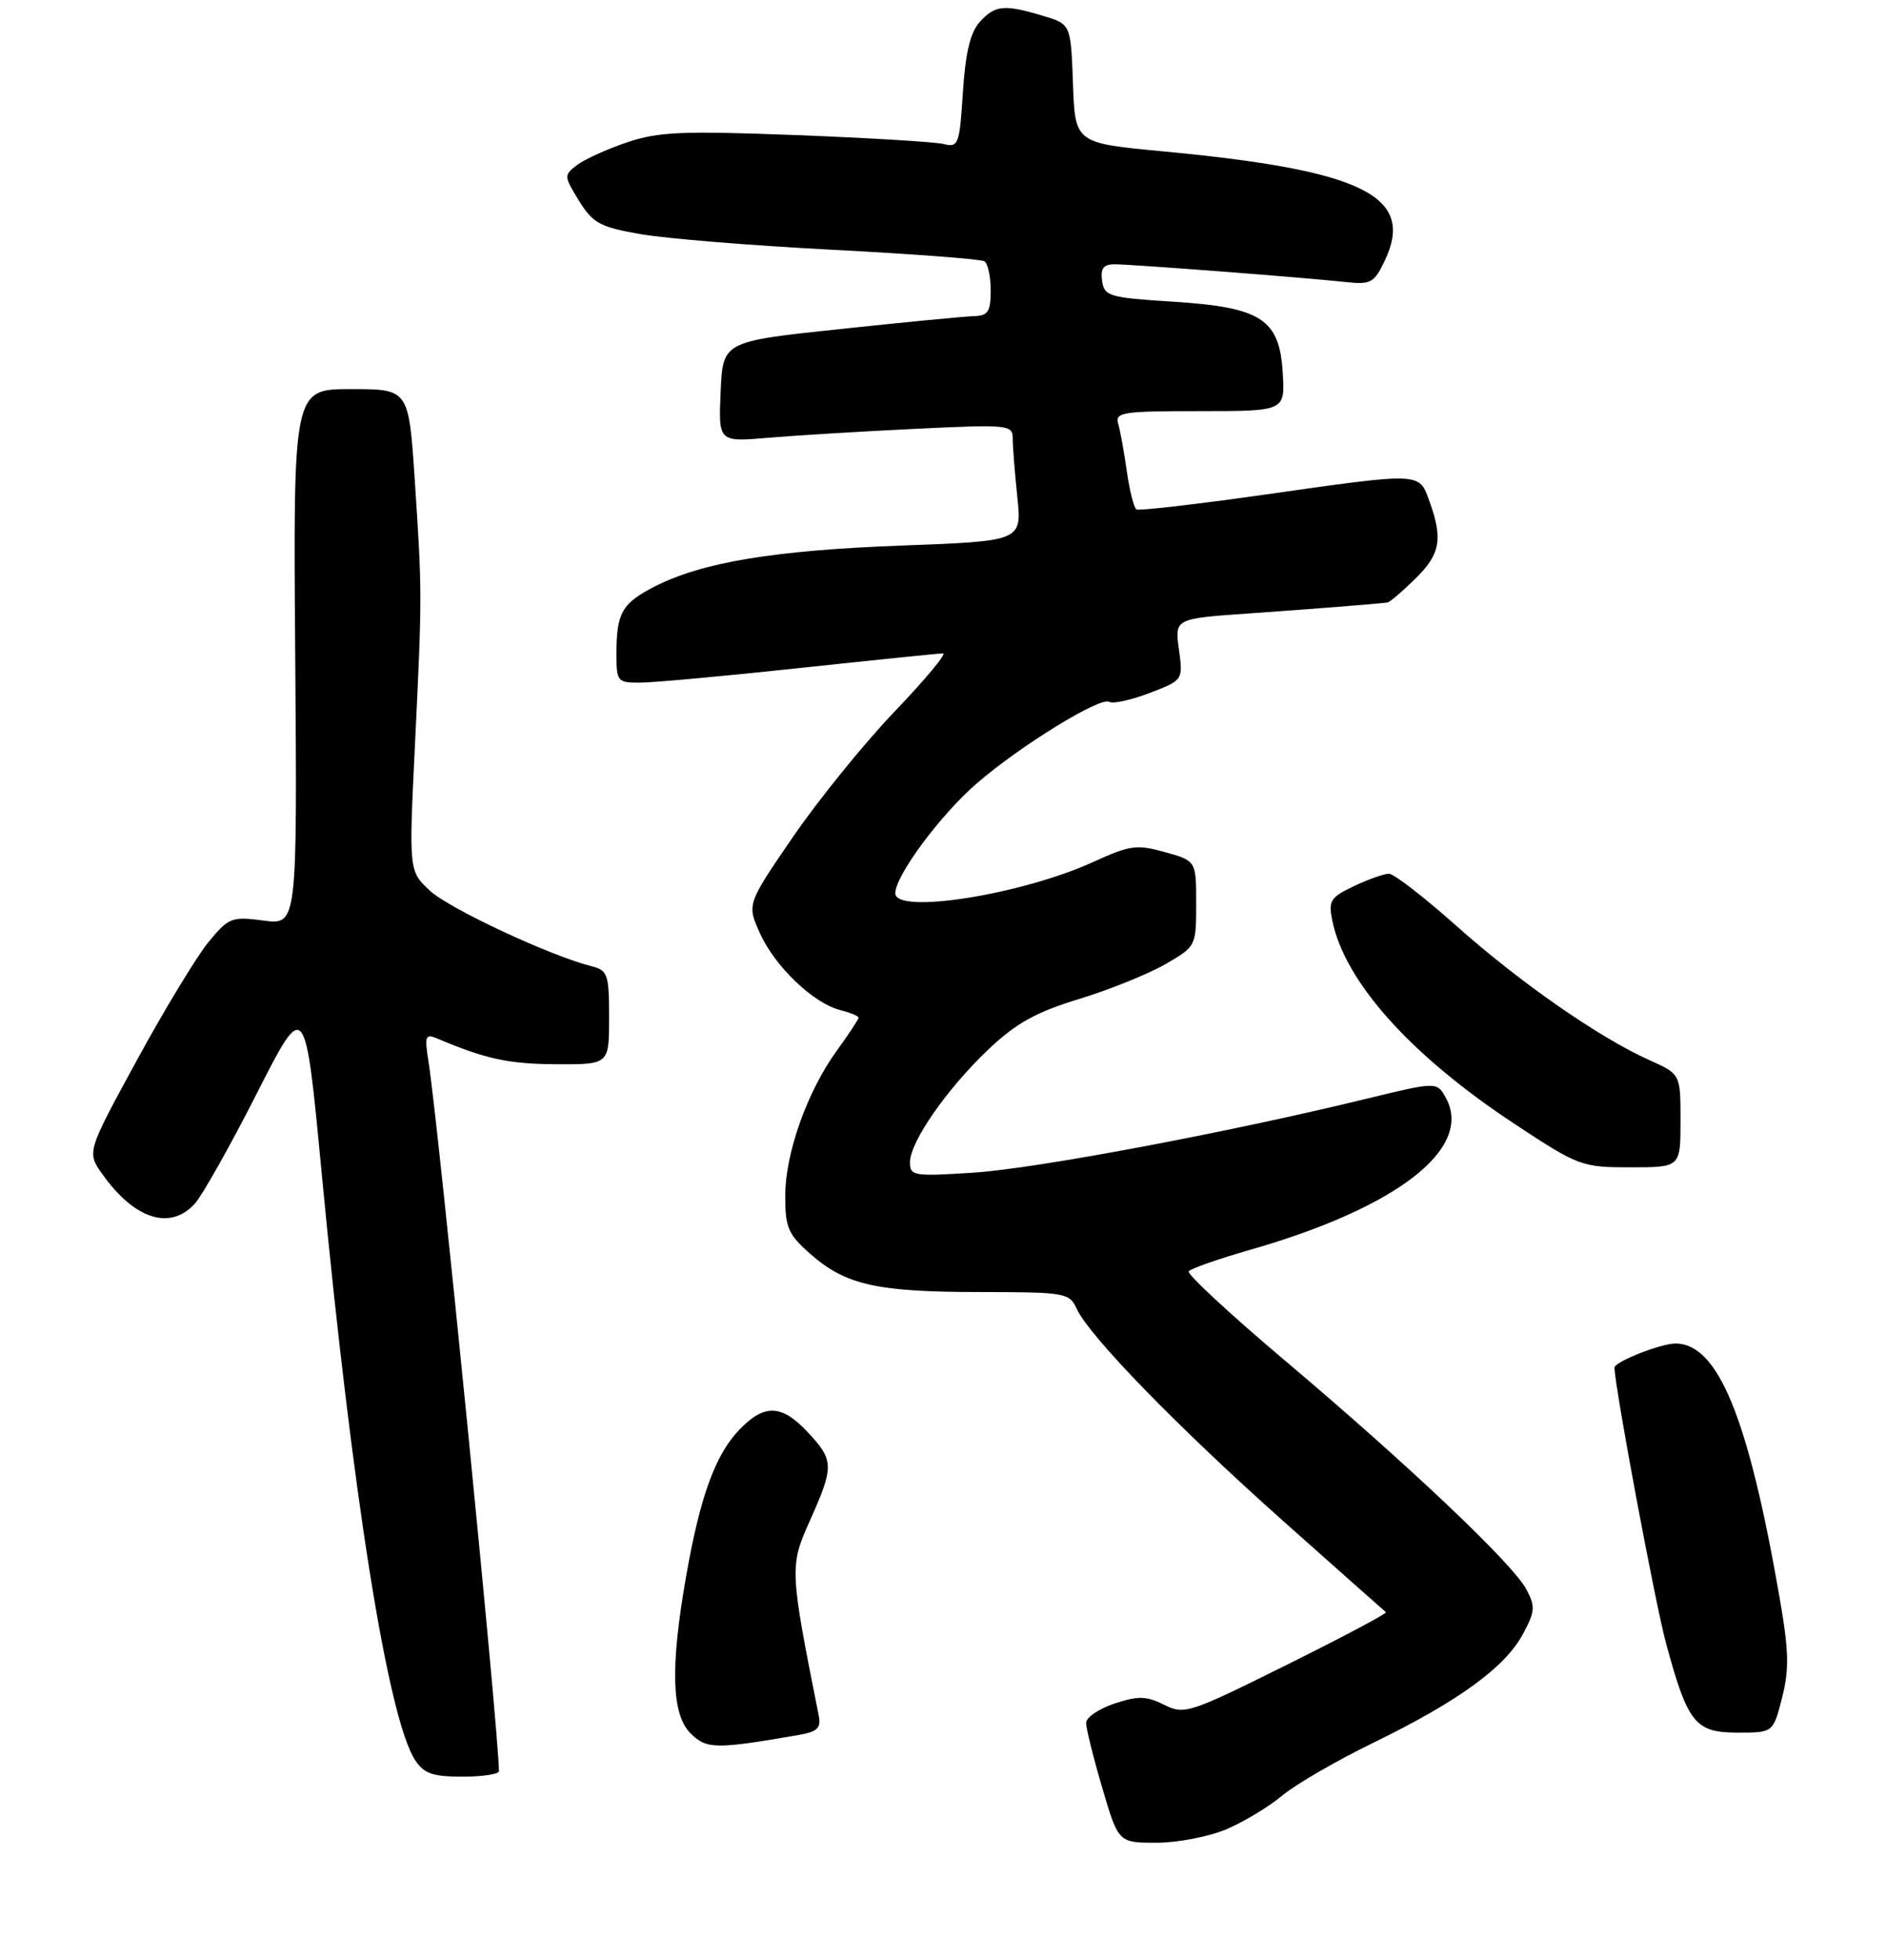 <?xml version="1.0" encoding="UTF-8" standalone="no"?>
<!DOCTYPE svg PUBLIC "-//W3C//DTD SVG 1.1//EN" "http://www.w3.org/Graphics/SVG/1.1/DTD/svg11.dtd" >
<svg xmlns="http://www.w3.org/2000/svg" xmlns:xlink="http://www.w3.org/1999/xlink" version="1.1" viewBox="0 0 257 267">
 <g >
 <path fill="currentColor"
d=" M 167.17 249.14 C 169.56 248.12 172.97 246.05 174.75 244.56 C 176.53 243.06 182.13 239.82 187.20 237.35 C 198.70 231.75 205.08 227.12 207.51 222.60 C 209.19 219.49 209.24 218.82 207.98 216.46 C 206.10 212.96 191.89 199.50 175.07 185.30 C 167.61 179.00 161.72 173.54 161.98 173.17 C 162.25 172.80 166.07 171.46 170.48 170.20 C 190.36 164.49 200.72 156.46 197.06 149.61 C 195.83 147.32 195.83 147.32 186.17 149.67 C 167.29 154.27 141.37 159.14 132.75 159.72 C 124.51 160.26 124.00 160.18 124.00 158.32 C 124.00 155.54 129.02 148.32 134.69 142.94 C 138.46 139.37 141.13 137.88 147.00 136.09 C 151.12 134.83 156.41 132.70 158.75 131.36 C 162.98 128.92 163.00 128.89 163.00 123.09 C 163.00 117.26 163.00 117.26 158.75 116.07 C 154.90 114.99 153.98 115.12 148.99 117.40 C 139.25 121.86 122.00 124.59 122.00 121.67 C 122.00 119.27 128.17 110.96 133.12 106.69 C 139.10 101.53 149.96 94.86 151.16 95.60 C 151.65 95.90 154.11 95.36 156.64 94.40 C 161.22 92.64 161.22 92.64 160.65 88.45 C 160.07 84.26 160.07 84.26 170.29 83.55 C 179.13 82.93 187.19 82.29 189.06 82.07 C 189.37 82.03 191.06 80.60 192.81 78.88 C 196.27 75.50 196.65 73.45 194.80 68.32 C 193.34 64.29 193.93 64.31 172.00 67.42 C 162.93 68.70 155.21 69.59 154.87 69.39 C 154.52 69.19 153.93 66.88 153.56 64.26 C 153.19 61.64 152.66 58.71 152.38 57.75 C 151.91 56.15 152.89 56.00 163.48 56.00 C 175.10 56.00 175.10 56.00 174.80 50.85 C 174.37 43.46 171.90 41.85 159.79 41.09 C 151.12 40.54 150.48 40.35 150.18 38.25 C 149.94 36.56 150.36 36.00 151.88 36.00 C 154.22 36.00 177.70 37.80 183.31 38.41 C 186.80 38.79 187.25 38.55 188.69 35.52 C 192.90 26.70 185.76 23.18 158.50 20.62 C 146.50 19.49 146.50 19.49 146.21 11.39 C 145.92 3.29 145.92 3.29 142.10 2.15 C 136.83 0.57 135.59 0.69 133.51 2.99 C 132.22 4.41 131.56 7.18 131.21 12.57 C 130.76 19.68 130.60 20.12 128.61 19.62 C 127.45 19.33 118.37 18.78 108.44 18.40 C 92.93 17.81 89.69 17.95 85.44 19.39 C 82.72 20.31 79.66 21.70 78.63 22.48 C 76.82 23.85 76.83 23.99 78.90 27.35 C 80.80 30.41 81.75 30.93 87.33 31.90 C 90.78 32.50 102.54 33.46 113.44 34.02 C 124.35 34.59 133.66 35.29 134.14 35.59 C 134.61 35.88 135.00 37.67 135.00 39.56 C 135.00 42.44 134.64 43.01 132.75 43.06 C 131.51 43.09 123.30 43.88 114.50 44.82 C 98.50 46.51 98.50 46.51 98.20 53.36 C 97.90 60.21 97.90 60.21 104.70 59.63 C 108.44 59.31 117.46 58.76 124.75 58.41 C 137.47 57.80 138.00 57.86 138.00 59.74 C 138.00 60.82 138.28 64.40 138.63 67.70 C 139.25 73.70 139.25 73.70 122.88 74.31 C 105.48 74.96 95.71 76.58 89.23 79.88 C 84.75 82.17 84.00 83.48 84.00 89.08 C 84.00 92.84 84.13 93.00 87.25 92.98 C 89.04 92.98 98.83 92.08 109.00 90.99 C 119.17 89.90 127.95 89.00 128.50 89.00 C 129.05 88.99 126.09 92.55 121.92 96.90 C 117.75 101.26 111.52 108.95 108.06 113.99 C 101.77 123.17 101.77 123.17 103.56 127.13 C 105.60 131.66 110.86 136.68 114.52 137.59 C 115.88 137.94 117.00 138.40 117.00 138.62 C 117.00 138.84 115.66 140.86 114.03 143.11 C 109.97 148.72 107.00 157.10 107.00 162.93 C 107.00 167.23 107.40 168.15 110.47 170.84 C 115.24 175.03 119.53 175.99 133.59 175.99 C 145.15 176.00 145.72 176.10 146.71 178.25 C 148.43 182.00 160.47 194.37 174.87 207.19 C 182.37 213.86 188.66 219.45 188.86 219.60 C 189.05 219.75 182.98 222.98 175.36 226.76 C 162.03 233.38 161.39 233.59 158.62 232.20 C 156.21 231.00 155.10 230.98 151.87 232.04 C 149.74 232.75 148.00 233.93 148.00 234.68 C 148.00 235.43 148.99 239.41 150.20 243.52 C 152.40 251.00 152.40 251.00 157.62 251.00 C 160.49 251.00 164.79 250.16 167.17 249.14 Z  M 67.99 241.25 C 67.95 235.70 59.76 153.25 58.39 144.60 C 57.83 141.07 57.95 140.77 59.64 141.48 C 66.19 144.25 69.30 144.92 75.75 144.96 C 83.00 145.00 83.00 145.00 83.00 138.61 C 83.00 132.72 82.81 132.17 80.64 131.62 C 75.01 130.21 61.24 123.78 58.59 121.33 C 55.71 118.65 55.71 118.65 56.54 101.57 C 57.54 81.01 57.53 80.67 56.51 65.25 C 55.69 53.00 55.69 53.00 47.82 53.00 C 39.95 53.00 39.95 53.00 40.23 89.50 C 40.50 126.00 40.50 126.00 35.91 125.39 C 31.57 124.82 31.17 124.97 28.41 128.32 C 26.81 130.27 22.42 137.50 18.66 144.40 C 11.82 156.94 11.82 156.94 13.96 159.95 C 18.34 166.10 23.20 167.64 26.55 163.95 C 27.57 162.82 31.37 156.07 34.99 148.95 C 41.57 136.00 41.57 136.00 43.83 159.75 C 47.98 203.43 52.86 234.08 56.56 239.73 C 57.78 241.59 58.95 242.00 63.02 242.00 C 65.76 242.00 68.00 241.66 67.99 241.25 Z  M 108.74 236.34 C 111.40 235.88 111.91 235.40 111.56 233.64 C 107.60 213.80 107.58 213.33 110.37 207.11 C 113.67 199.75 113.65 198.91 110.10 195.11 C 106.52 191.27 104.15 191.19 100.73 194.76 C 97.45 198.18 95.37 203.94 93.47 214.85 C 91.33 227.13 91.51 233.51 94.10 236.10 C 96.26 238.26 97.52 238.28 108.74 236.34 Z  M 242.84 231.25 C 243.83 227.35 243.77 224.89 242.48 217.50 C 238.22 193.00 234.10 183.00 228.30 183.00 C 226.32 183.00 219.99 185.50 220.00 186.28 C 220.05 189.03 225.58 218.58 227.07 224.00 C 230.01 234.77 231.01 236.00 236.83 236.00 C 241.62 236.00 241.62 236.00 242.84 231.25 Z  M 229.00 152.65 C 229.00 146.30 229.00 146.30 224.76 144.40 C 217.92 141.34 207.10 133.81 198.50 126.15 C 194.10 122.23 189.95 119.02 189.28 119.01 C 188.62 119.01 186.46 119.77 184.50 120.70 C 181.27 122.24 180.99 122.69 181.56 125.45 C 183.30 133.80 192.27 143.79 206.43 153.12 C 215.12 158.85 215.53 159.00 222.18 159.00 C 229.00 159.00 229.00 159.00 229.00 152.65 Z "/>
</g>
</svg>